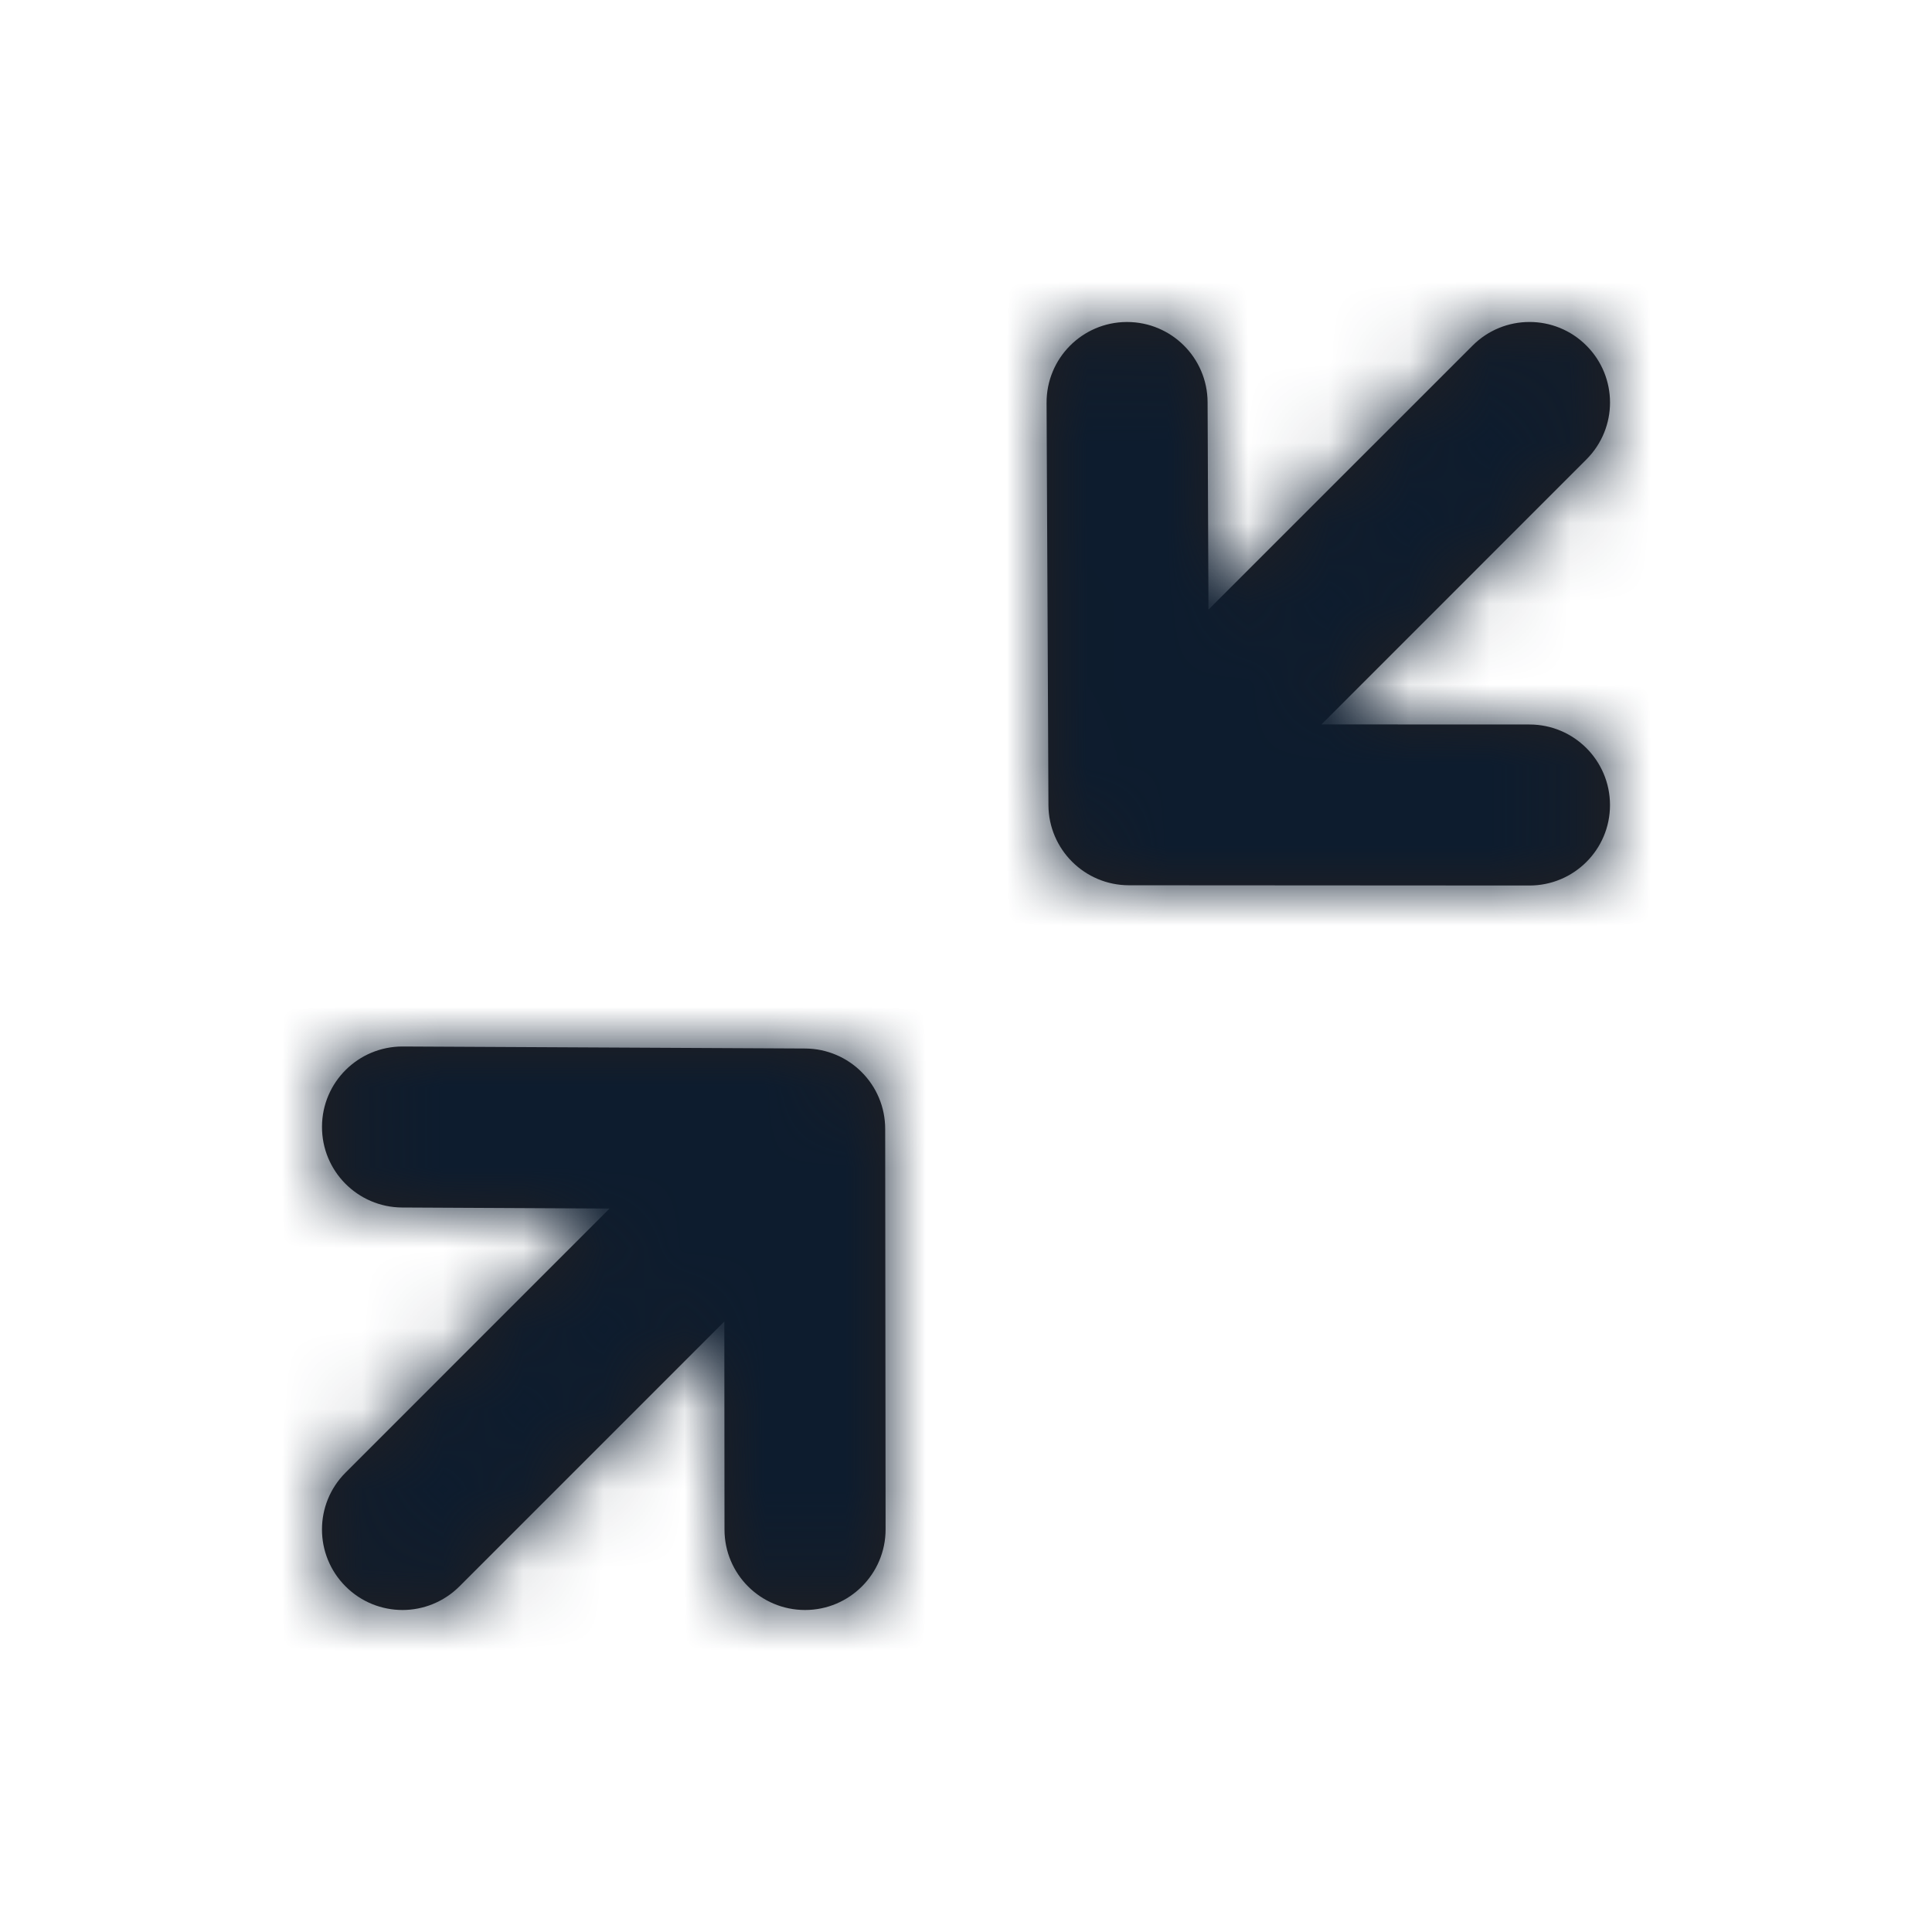 <svg width="24" height="24" viewBox="0 0 24 24" fill="none" xmlns="http://www.w3.org/2000/svg">
<g id="Icon/Outline/collapse">
<path id="Mask" fill-rule="evenodd" clip-rule="evenodd" d="M16.416 8.999L19 9C19.552 9 20 9.448 20 10.001C20 10.553 19.552 11 19 11H19L14.024 10.997C13.475 10.997 13.027 10.552 13.024 10.002L13.001 5.005C12.998 4.453 13.443 4.003 13.995 4H14.001C14.55 4 14.998 4.444 15.001 4.995L15.012 7.573L18.293 4.293C18.683 3.902 19.317 3.902 19.707 4.293C20.098 4.684 20.098 5.316 19.707 5.707L16.416 8.999ZM5.004 13L10.002 13.025C10.552 13.028 10.996 13.474 10.996 14.024L11.001 18.999C11.001 19.551 10.553 20 10.001 20C9.447 20 9 19.552 9 19.001L8.998 16.416L5.707 19.707C5.511 19.902 5.255 20 5 20C4.744 20 4.488 19.902 4.293 19.707C3.902 19.316 3.902 18.683 4.293 18.293L7.572 15.013L4.995 15C4.442 14.997 3.997 14.546 4 13.995C4.002 13.444 4.45 13 5 13H5.004Z" fill="#231F20"/>
<mask id="mask0" mask-type="alpha" maskUnits="userSpaceOnUse" x="4" y="3" width="17" height="18">
<path id="Mask_2" fill-rule="evenodd" clip-rule="evenodd" d="M16.416 8.999L19 9C19.552 9 20 9.448 20 10.001C20 10.553 19.552 11 19 11H19L14.024 10.997C13.475 10.997 13.027 10.552 13.024 10.002L13.001 5.005C12.998 4.453 13.443 4.003 13.995 4H14.001C14.55 4 14.998 4.444 15.001 4.995L15.012 7.573L18.293 4.293C18.683 3.902 19.317 3.902 19.707 4.293C20.098 4.684 20.098 5.316 19.707 5.707L16.416 8.999ZM5.004 13L10.002 13.025C10.552 13.028 10.996 13.474 10.996 14.024L11.001 18.999C11.001 19.551 10.553 20 10.001 20C9.447 20 9 19.552 9 19.001L8.998 16.416L5.707 19.707C5.511 19.902 5.255 20 5 20C4.744 20 4.488 19.902 4.293 19.707C3.902 19.316 3.902 18.683 4.293 18.293L7.572 15.013L4.995 15C4.442 14.997 3.997 14.546 4 13.995C4.002 13.444 4.45 13 5 13H5.004Z" fill="white"/>
</mask>
<g mask="url(#mask0)">
<g id="&#240;&#159;&#142;&#168; Color">
<rect id="Base" width="24" height="24" fill="#0D1C2E"/>
</g>
</g>
</g>
</svg>
